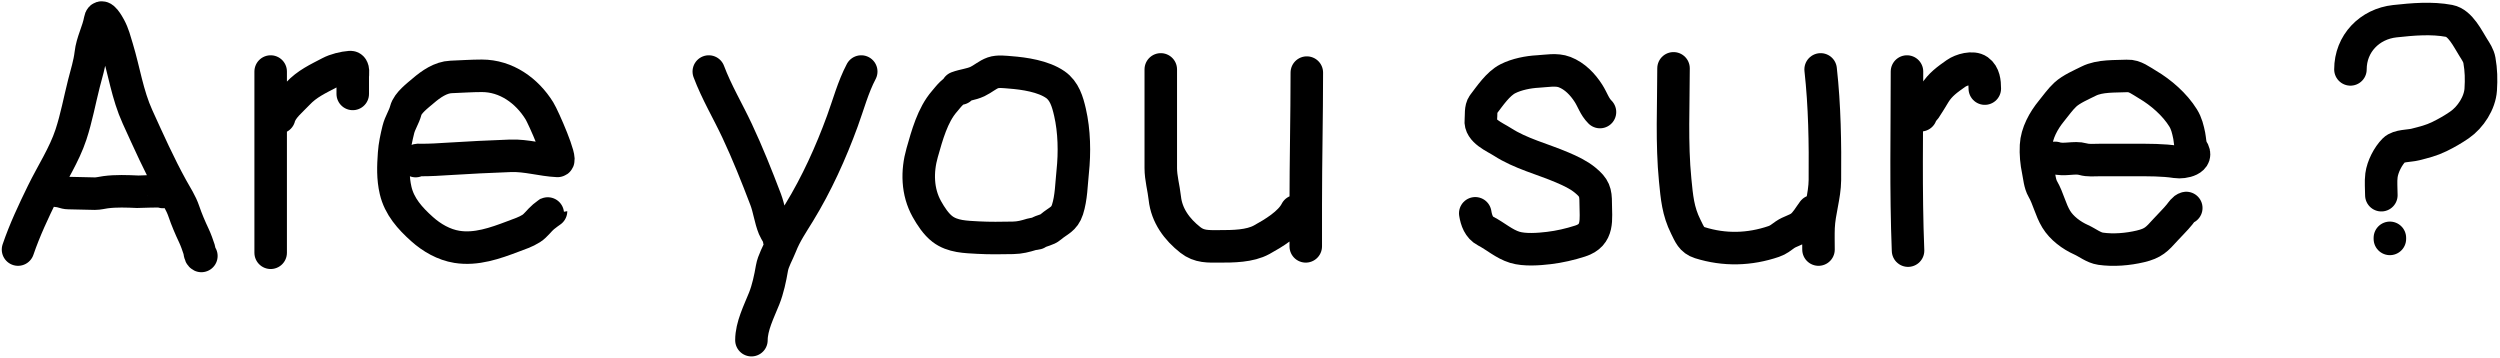 <svg width="692" height="99" viewBox="0 0 692 99" fill="none" stroke="black" xmlns="http://www.w3.org/2000/svg">
<path d="M4.989 69.078C6.843 63.64 9.26 58.532 11.775 53.374C14.377 48.038 17.777 42.909 19.644 37.244C21.166 32.625 22.042 27.805 23.234 23.097C23.918 20.395 24.805 17.654 25.119 14.884C25.501 11.515 27.124 8.783 27.725 5.474C28.092 3.457 30.029 6.954 30.364 7.573C31.374 9.437 31.814 11.27 32.43 13.294C34.375 19.685 35.257 26.19 38.069 32.359C41.096 38.998 44.059 45.655 47.593 52.046C48.783 54.198 50.097 56.154 50.888 58.489C51.659 60.765 52.648 63.067 53.675 65.243C54.248 66.457 54.712 67.812 55.134 69.078C55.316 69.626 55.259 70.608 55.74 70.849M45.118 53.145C45.009 52.709 38.876 53.11 38.167 53.079L38.152 53.078C35.195 52.949 32.128 52.815 29.184 53.21C28.208 53.341 27.262 53.604 26.266 53.604C23.856 53.604 21.389 53.44 18.955 53.44C17.864 53.44 16.96 52.849 15.906 52.849"  stroke-width="9" stroke-linecap="round"/>
<path d="M74.92 69.964V19.802M77.281 32.49C77.971 29.9 80.643 27.845 82.395 25.965C85.008 23.162 87.996 21.834 91.296 20.097C92.89 19.258 95.157 18.702 96.935 18.572C98.028 18.492 97.64 20.668 97.64 21.244V25.998"  stroke-width="9" stroke-linecap="round"/>
<path d="M115.05 44.588C115.282 44.122 116.251 44.292 116.672 44.292C119.155 44.292 121.619 44.143 124.098 43.981C129.819 43.608 135.554 43.349 141.278 43.129C145.678 42.959 149.944 44.33 154.327 44.538C155.733 44.605 150.461 32.538 149.294 30.654C145.85 25.096 140.13 20.982 133.377 20.982C130.559 20.982 127.69 21.189 124.869 21.294C121.985 21.4 119.285 23.296 117.164 25.113C115.591 26.461 112.868 28.469 112.328 30.555C111.85 32.404 110.722 33.984 110.263 35.867C109.719 38.094 109.244 40.23 109.083 42.522C108.837 46.006 108.71 49.295 109.509 52.718C110.547 57.17 113.515 60.445 116.82 63.407C119.517 65.823 122.858 67.745 126.459 68.324C131.808 69.186 137.045 67.331 142.032 65.439C143.721 64.799 145.52 64.225 147.048 63.243C148.366 62.395 149.261 60.998 150.458 59.997C150.81 59.703 152.523 58.412 152.523 58.456"  stroke-width="9" stroke-linecap="round"/>
<path d="M196.194 19.802C198.322 25.477 201.462 30.718 204.029 36.194C206.966 42.459 209.453 48.709 211.914 55.161C212.902 57.75 213.203 60.58 214.242 63.111C214.665 64.142 215.668 65.284 215.668 66.423M238.389 19.802C236.099 24.166 234.859 28.904 233.176 33.506C229.971 42.269 226.069 50.898 221.193 58.866C219.336 61.898 217.406 64.706 216.111 68.029C215.335 70.019 214.029 72.154 213.668 74.258C213.201 76.983 212.553 80.056 211.521 82.635C210.086 86.222 207.996 90.284 207.996 94.159"  stroke-width="9" stroke-linecap="round"/>
<path d="M265.83 24.523C263.948 24.694 262.53 26.786 261.404 28.08C258.118 31.859 256.61 37.522 255.257 42.26C253.772 47.455 253.887 53.098 256.552 57.866C257.634 59.802 259.092 62.05 260.88 63.407C263.688 65.538 267.323 65.578 270.682 65.767C273.892 65.948 277.172 65.889 280.387 65.833C282.33 65.798 283.793 65.401 285.6 64.849C286.195 64.667 286.905 64.764 287.436 64.423C288.536 63.715 289.775 63.736 290.829 62.833C292.942 61.022 294.587 60.784 295.485 57.997C296.537 54.729 296.566 50.948 296.927 47.538C297.491 42.217 297.379 36.291 296.173 31.064C295.496 28.128 294.633 25.163 292.091 23.408C288.763 21.11 283.554 20.331 279.6 20.031C278.145 19.921 276.28 19.657 274.863 20.146C273.377 20.658 272.022 21.881 270.584 22.556C268.752 23.416 266.808 23.529 264.945 24.228"  stroke-width="9" stroke-linecap="round"/>
<path d="M321.303 19.212V46.506C321.303 49.321 322.116 52.041 322.418 54.849C322.938 59.689 325.805 63.52 329.5 66.423C331.996 68.384 334.467 68.193 337.548 68.193C341.243 68.193 345.928 68.181 349.236 66.357C352.437 64.593 357.086 61.838 358.777 58.456M361.728 20.097C361.728 32.259 361.433 44.461 361.433 56.587V68.193"  stroke-width="9" stroke-linecap="round"/>
<path d="M442.872 31.014C441.324 29.466 440.866 27.672 439.692 25.834C438.095 23.335 435.904 21.055 433.102 19.966C430.808 19.074 428.093 19.662 425.741 19.785C423.004 19.929 419.816 20.553 417.365 21.802C414.633 23.193 412.409 26.548 410.578 28.933C409.75 30.011 410.045 31.931 409.89 33.244C409.533 36.249 413.779 37.93 415.84 39.26C420.95 42.557 426.899 43.981 432.446 46.358C434.672 47.312 436.921 48.342 438.806 49.899C441.337 51.989 441.692 53.163 441.692 56.243C441.692 60.669 442.657 65.031 437.397 66.718C434.544 67.633 431.693 68.293 428.709 68.652C425.901 68.99 421.996 69.276 419.299 68.456C416.338 67.554 413.956 65.372 411.234 63.964C409.348 62.989 408.673 60.992 408.349 59.046"  stroke-width="9" stroke-linecap="round"/>
<path d="M463.232 18.916C463.232 29.191 462.686 39.646 463.691 49.866C464.156 54.6 464.474 58.448 466.609 62.718C467.643 64.786 468.192 66.443 470.526 67.177C477.333 69.316 484.276 69.128 490.985 66.833C492.297 66.384 493.034 65.704 494.099 64.964C495.43 64.038 497.124 63.71 498.443 62.734C499.845 61.699 500.862 59.821 501.886 58.456M503.951 19.212C505.083 29.4 505.225 39.572 505.132 49.833C505.091 54.258 503.558 58.565 503.378 62.98C503.295 65.008 503.361 67.048 503.361 69.078"  stroke-width="9" stroke-linecap="round"/>
<path d="M528.147 69.373C527.487 52.88 527.852 36.319 527.852 19.802M531.688 31.9C531.688 31.141 532.459 30.731 532.868 30.129C533.805 28.751 534.644 27.285 535.524 25.867C537.059 23.394 539.082 21.973 541.346 20.382L541.425 20.326C542.891 19.296 546.041 18.378 547.622 19.507C549.188 20.625 549.392 22.72 549.392 24.523"  stroke-width="9" stroke-linecap="round"/>
<path d="M605.16 57.571C604.495 57.645 603.725 58.843 603.324 59.341C602.118 60.838 600.695 62.179 599.406 63.603C597.006 66.256 596.051 67.341 592.472 68.193C588.997 69.021 585.004 69.356 581.456 68.849C579.504 68.57 577.813 67.149 576.047 66.357C573.397 65.169 570.68 63.164 569.162 60.669C567.563 58.042 566.963 54.925 565.457 52.325C564.618 50.876 564.478 48.851 564.146 47.243C563.663 44.911 563.449 42.681 563.572 40.293C563.75 36.817 565.699 33.325 567.867 30.686C569.087 29.201 570.259 27.502 571.67 26.195C573.337 24.651 576.102 23.479 578.145 22.457C581.279 20.89 585.458 21.179 588.833 21.015C590.887 20.915 592.694 22.384 594.439 23.408C598.18 25.604 601.988 28.937 604.275 32.621C605.25 34.191 605.605 35.771 605.98 37.572C606.181 38.536 606.225 40.505 606.799 41.325C608.822 44.215 604.425 45.138 602.341 44.817C598.662 44.251 594.722 44.292 590.997 44.292C587.696 44.292 584.396 44.292 581.096 44.292C579.594 44.292 578.049 44.476 576.604 44.063C574.148 43.361 571.323 44.521 568.867 43.702"  stroke-width="9" stroke-linecap="round"/>
<path d="M650.601 19.212C650.601 12.062 655.912 6.625 662.896 5.868C667.825 5.333 673.069 4.867 677.944 5.786C681.034 6.368 683.106 10.78 684.6 13.146C685.308 14.269 686.074 15.381 686.304 16.703C686.788 19.483 686.848 21.911 686.665 24.785C686.429 28.475 683.873 32.45 680.796 34.572C679.005 35.807 677.195 36.845 675.239 37.801C672.961 38.915 670.993 39.374 668.567 39.998C666.901 40.426 663.938 40.267 662.699 41.506C660.998 43.206 659.5 46.143 659.191 48.538C658.961 50.316 659.158 52.23 659.158 54.03M661.518 66.128V65.833"  stroke-width="9" stroke-linecap="round"/>
</svg>
